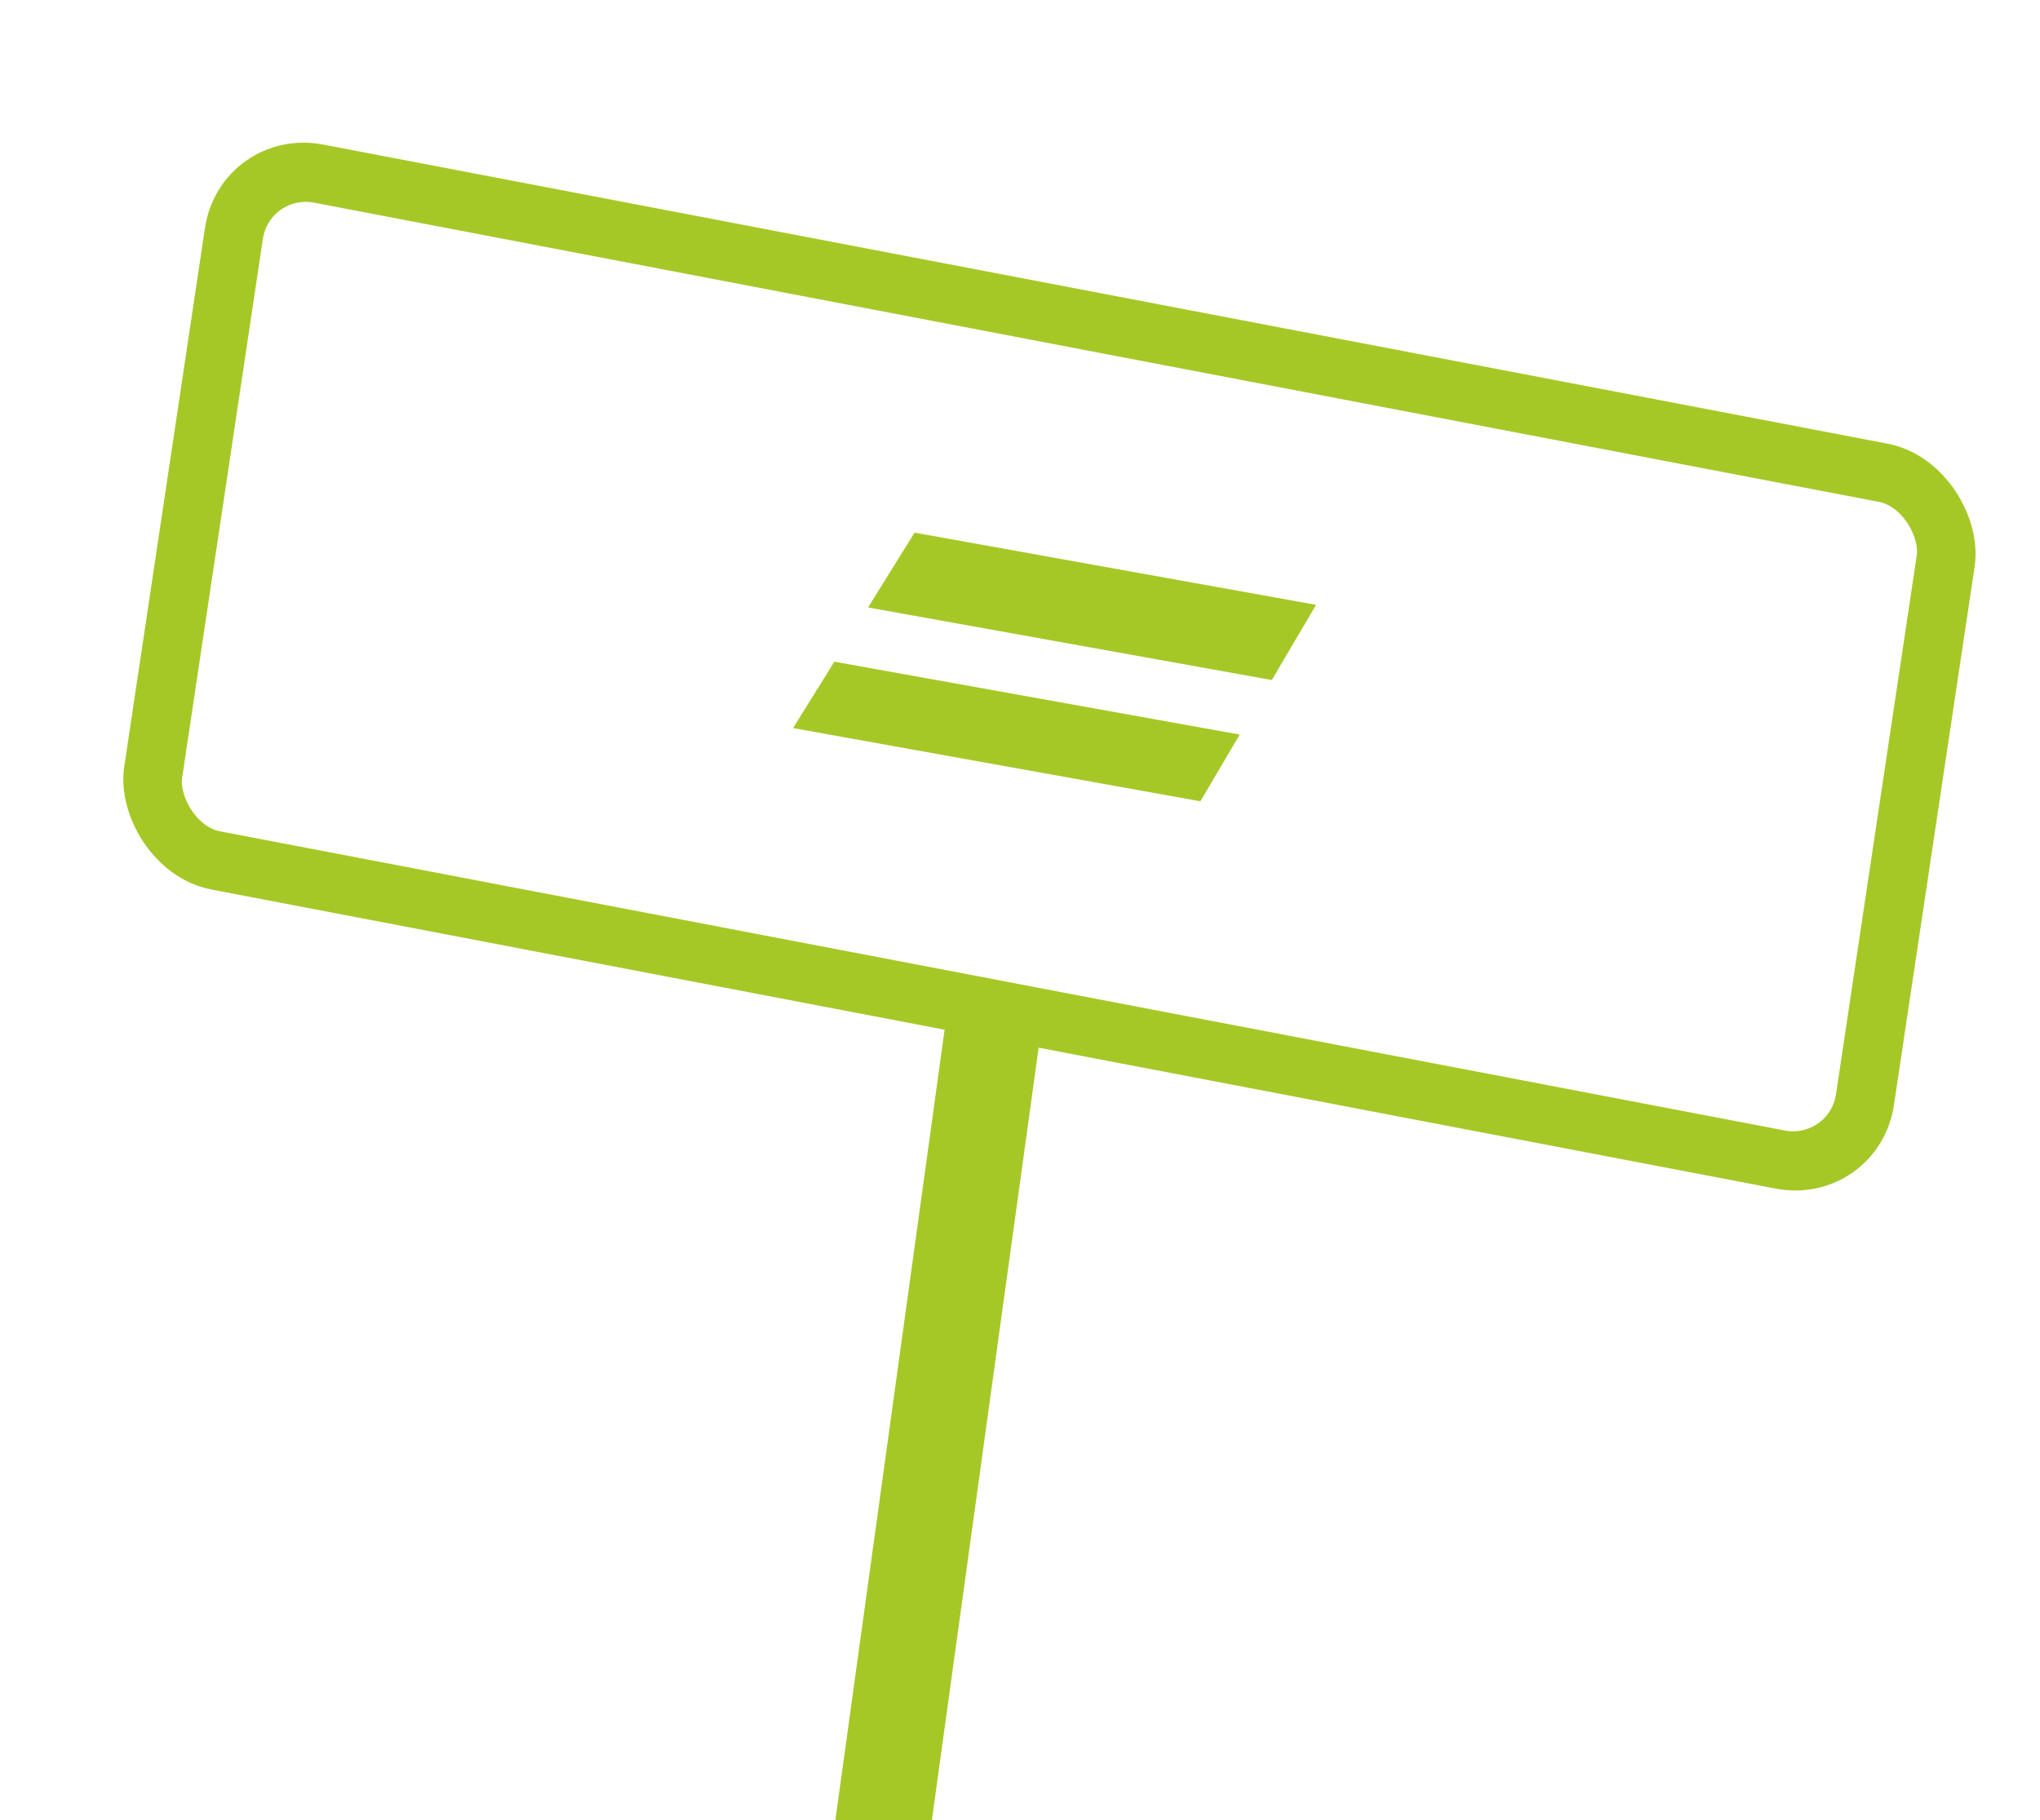 <svg width="381" height="340" viewBox="0 0 381 340" fill="none" xmlns="http://www.w3.org/2000/svg">
<rect x="0" y="0" width="381" height="340" fill="#333333" stroke="none"/>
<g clip-path="url(#clip0_249_1988)">
<rect width="381" height="340" fill="white"/>
<path fill-rule="evenodd" clip-rule="evenodd" d="M200.355 138.609L185.712 136.061L156.845 345.01L170.679 353.413L200.355 138.609Z" fill="#A5C827"/>
<path d="M185.712 136.061L185.956 134.582L184.437 134.318L184.227 135.843L185.712 136.061ZM200.355 138.609L201.84 138.827L202.04 137.381L200.6 137.131L200.355 138.609ZM156.845 345.01L155.36 344.792L155.224 345.775L156.075 346.292L156.845 345.01ZM170.679 353.413L169.909 354.695L171.854 355.876L172.164 353.631L170.679 353.413ZM185.467 137.539L200.11 140.088L200.6 137.131L185.956 134.582L185.467 137.539ZM158.33 345.228L187.197 136.278L184.227 135.843L155.36 344.792L158.33 345.228ZM171.449 352.132L157.614 343.729L156.075 346.292L169.909 354.695L171.449 352.132ZM198.87 138.391L169.194 353.195L172.164 353.631L201.84 138.827L198.87 138.391Z" fill="#A5C827"/>
<rect width="325.235" height="129.864" rx="14" transform="matrix(0.983 0.188 -0.148 0.988 45.755 29.804)" fill="white" stroke="#A5C827" stroke-width="11"/>
<path d="M141.821 146.146L218.196 159.88L251.797 102.809L176.808 89.856L141.821 146.146ZM231.533 137.227L155.826 123.614L162.123 113.483L237.53 127.042L231.533 137.227ZM245.801 112.994L170.808 99.509L176.808 89.856L251.797 102.809L245.801 112.994ZM218.196 159.88L141.821 146.146L148.118 136.015L224.193 149.695L218.196 159.88Z" fill="#A5C827"/>
</g>
<defs>
<clipPath id="clip0_249_1988">
<rect width="381" height="340" fill="white"/>
</clipPath>
</defs>
</svg>
